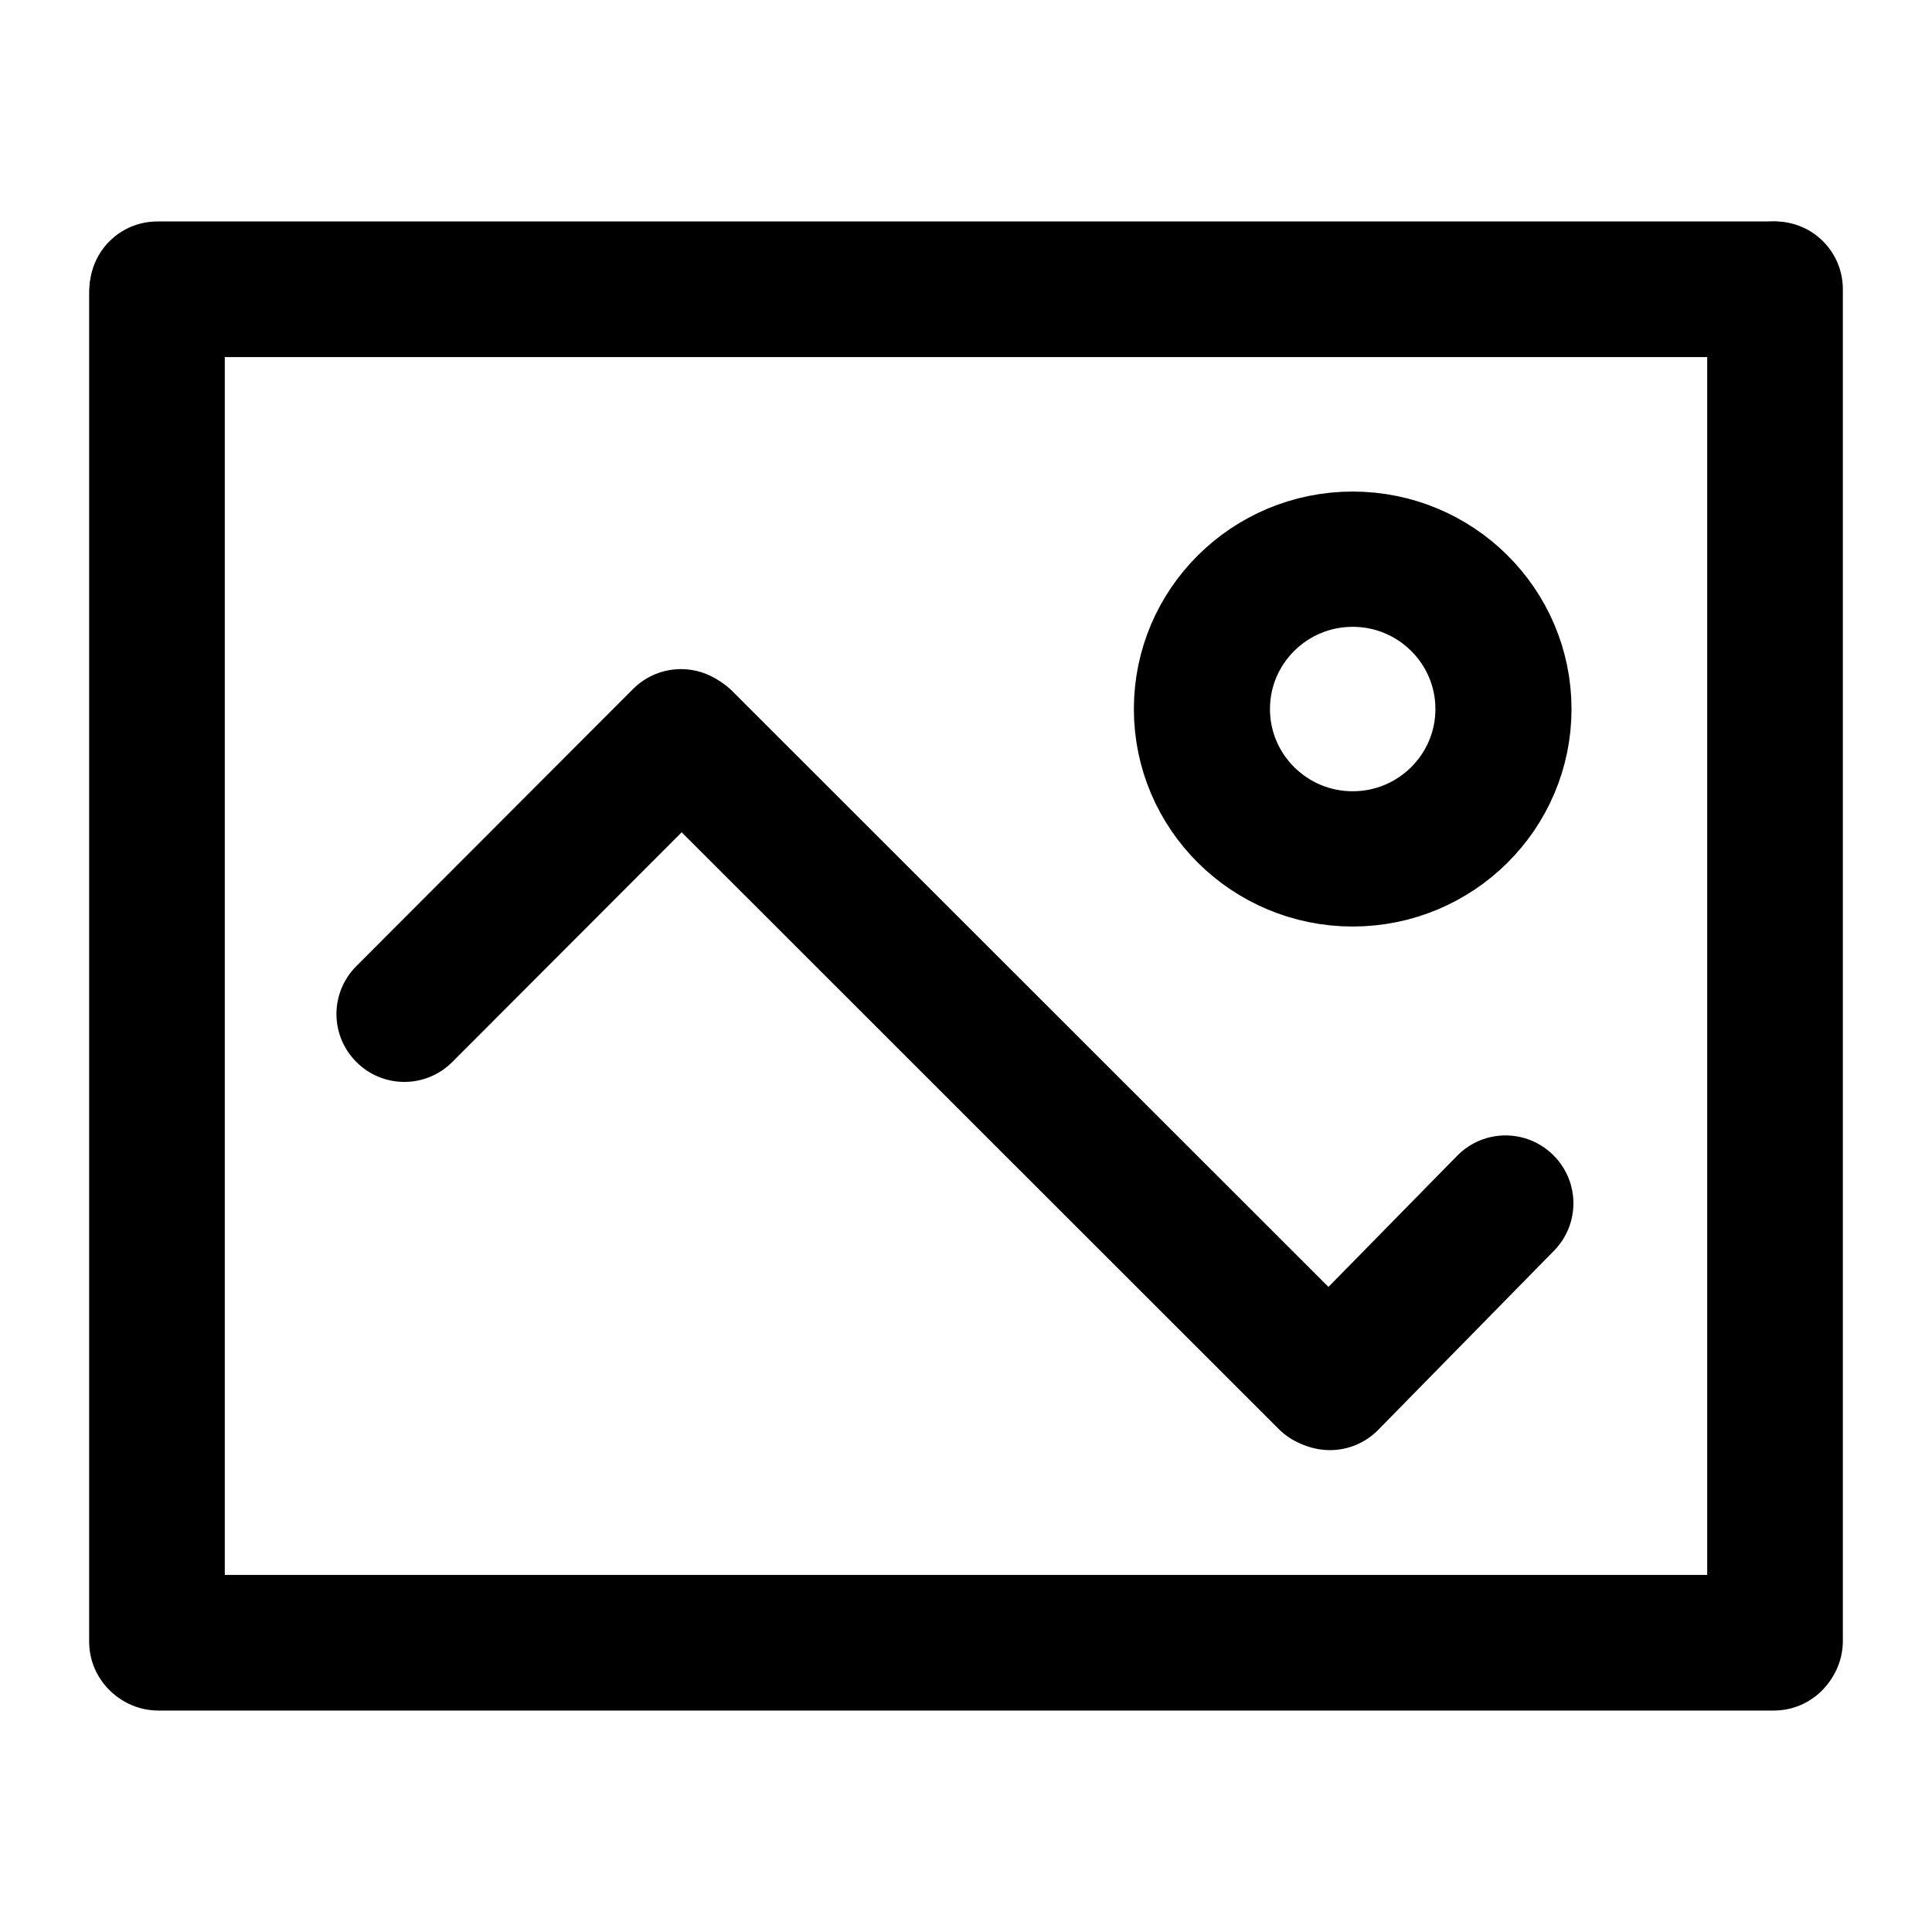 <?xml version="1.0" encoding="UTF-8" standalone="no"?>
<!-- Created with Inkscape (http://www.inkscape.org/) -->
<svg
   xmlns:dc="http://purl.org/dc/elements/1.1/"
   xmlns:cc="http://creativecommons.org/ns#"
   xmlns:rdf="http://www.w3.org/1999/02/22-rdf-syntax-ns#"
   xmlns:svg="http://www.w3.org/2000/svg"
   xmlns="http://www.w3.org/2000/svg"
   xmlns:sodipodi="http://sodipodi.sourceforge.net/DTD/sodipodi-0.dtd"
   xmlns:inkscape="http://www.inkscape.org/namespaces/inkscape"
   width="48"
   height="48"
   id="svg2"
   sodipodi:version="0.32"
   inkscape:version="0.46+devel r20711"
   sodipodi:docname="image-x-generic.svg"
   inkscape:output_extension="org.inkscape.output.svg.inkscape"
   inkscape:export-filename="/home/hbons/Desktop/Intel/svn/moblin-ui-docs/in progress/draft visual UI/icons/icons.png"
   inkscape:export-xdpi="60.476192"
   inkscape:export-ydpi="60.476192"
   version="1.0">
  <sodipodi:namedview
     id="base"
     pagecolor="#ffffff"
     bordercolor="#dcdcdc"
     borderopacity="1"
     gridtolerance="10000"
     guidetolerance="10"
     objecttolerance="10"
     inkscape:pageopacity="0"
     inkscape:pageshadow="2"
     inkscape:zoom="4"
     inkscape:cx="87.701435"
     inkscape:cy="-0.99923164"
     inkscape:document-units="px"
     inkscape:current-layer="layer1"
     showgrid="false"
     inkscape:window-width="1278"
     inkscape:window-height="750"
     inkscape:window-x="0"
     inkscape:window-y="0"
     inkscape:snap-intersection-line-segments="false"
     inkscape:snap-bbox="true"
     inkscape:snap-nodes="false"
     inkscape:bbox-paths="true"
     inkscape:showpageshadow="false"
     showguides="false"
     inkscape:guide-bbox="true"
     inkscape:bbox-nodes="true"
     inkscape:snap-global="false">
    <inkscape:grid
       enabled="true"
       visible="true"
       id="grid4079"
       type="xygrid"
       empspacing="5" />
    <sodipodi:guide
       id="guide7317"
       position="566.053,854.147"
       orientation="1,0" />
  </sodipodi:namedview>
  <defs
     id="defs4">
    <inkscape:perspective
       sodipodi:type="inkscape:persp3d"
       inkscape:vp_x="0 : 24 : 1"
       inkscape:vp_y="0 : 1000 : 0"
       inkscape:vp_z="48 : 24 : 1"
       inkscape:persp3d-origin="24 : 16 : 1"
       id="perspective18" />
    <inkscape:perspective
       id="perspective5534"
       inkscape:persp3d-origin="0.5 : 0.33333333 : 1"
       inkscape:vp_z="1 : 0.5 : 1"
       inkscape:vp_y="0 : 1000 : 0"
       inkscape:vp_x="0 : 0.5 : 1"
       sodipodi:type="inkscape:persp3d" />
    <inkscape:perspective
       id="perspective5592"
       inkscape:persp3d-origin="0.5 : 0.33333333 : 1"
       inkscape:vp_z="1 : 0.5 : 1"
       inkscape:vp_y="0 : 1000 : 0"
       inkscape:vp_x="0 : 0.5 : 1"
       sodipodi:type="inkscape:persp3d" />
    <inkscape:perspective
       id="perspective18-6"
       inkscape:persp3d-origin="24 : 16 : 1"
       inkscape:vp_z="48 : 24 : 1"
       inkscape:vp_y="0 : 1000 : 0"
       inkscape:vp_x="0 : 24 : 1"
       sodipodi:type="inkscape:persp3d" />
    <inkscape:perspective
       id="perspective5661"
       inkscape:persp3d-origin="0.5 : 0.33333333 : 1"
       inkscape:vp_z="1 : 0.5 : 1"
       inkscape:vp_y="0 : 1000 : 0"
       inkscape:vp_x="0 : 0.5 : 1"
       sodipodi:type="inkscape:persp3d" />
    <inkscape:perspective
       id="perspective5661-5"
       inkscape:persp3d-origin="0.5 : 0.33333333 : 1"
       inkscape:vp_z="1 : 0.5 : 1"
       inkscape:vp_y="0 : 1000 : 0"
       inkscape:vp_x="0 : 0.5 : 1"
       sodipodi:type="inkscape:persp3d" />
    <inkscape:perspective
       sodipodi:type="inkscape:persp3d"
       inkscape:vp_x="0 : 0.5 : 1"
       inkscape:vp_y="0 : 1000 : 0"
       inkscape:vp_z="1 : 0.5 : 1"
       inkscape:persp3d-origin="0.5 : 0.33333333 : 1"
       id="perspective6367" />
    <inkscape:perspective
       id="perspective17"
       inkscape:persp3d-origin="24 : 16 : 1"
       inkscape:vp_z="48 : 24 : 1"
       inkscape:vp_y="0 : 1000 : 0"
       inkscape:vp_x="0 : 24 : 1"
       sodipodi:type="inkscape:persp3d" />
    <inkscape:perspective
       id="perspective2866"
       inkscape:persp3d-origin="0.5 : 0.33333333 : 1"
       inkscape:vp_z="1 : 0.5 : 1"
       inkscape:vp_y="0 : 1000 : 0"
       inkscape:vp_x="0 : 0.5 : 1"
       sodipodi:type="inkscape:persp3d" />
    <inkscape:perspective
       id="perspective2891"
       inkscape:persp3d-origin="0.5 : 0.33333333 : 1"
       inkscape:vp_z="1 : 0.5 : 1"
       inkscape:vp_y="0 : 1000 : 0"
       inkscape:vp_x="0 : 0.5 : 1"
       sodipodi:type="inkscape:persp3d" />
  </defs>
  <g
     style="display:inline"
     id="layer1"
     inkscape:groupmode="layer"
     inkscape:label="Layer 1">
    <g
       id="g3096"
       transform="translate(0.107,0.107)">
      <path
         id="path5536"
         d="m 3.793,5.475 c -0.934,0 -1.685,0.752 -1.685,1.685 l -1e-5,33.517 c 1e-5,0.934 0.752,1.685 1.685,1.685 0.934,0 1.685,-0.752 1.685,-1.685 l 1e-5,-33.517 c 0,-0.934 -0.752,-1.685 -1.685,-1.685 z"
         style="fill:#000000;fill-opacity:1;stroke:none;display:inline"
         sodipodi:nodetypes="cccsccc" />
      <path
         sodipodi:nodetypes="cccsccc"
         style="fill:#000000;fill-opacity:1;stroke:none;display:inline"
         d="m 2.12,7.08 c 0,0.934 0.752,1.685 1.685,1.685 l 40.134,10e-6 c 0.934,-10e-6 1.685,-0.752 1.685,-1.685 0,-0.934 -0.752,-1.685 -1.685,-1.685 l -40.134,-1e-5 c -0.934,0 -1.685,0.752 -1.685,1.685 z"
         id="path5572" />
      <path
         id="path5576"
         d="m 43.993,5.395 c -0.934,0 -1.685,0.752 -1.685,1.685 l -10e-6,33.58 c 10e-6,0.934 0.752,1.685 1.685,1.685 0.934,0 1.685,-0.752 1.685,-1.685 l 10e-6,-33.58 c 0,-0.934 -0.752,-1.685 -1.685,-1.685 z"
         style="fill:#000000;fill-opacity:1;stroke:none;display:inline"
         sodipodi:nodetypes="cccsccc" />
      <g
         id="g5645-0"
         transform="matrix(1,0,0,-1,6.016,44.974)"
         style="display:inline">
        <path
           sodipodi:nodetypes="cccsccc"
           style="fill:#000000;fill-opacity:1;stroke:none;display:inline"
           d="m -3.873,4.268 c 0,0.934 0.752,1.685 1.685,1.685 l 40.134,1e-5 c 0.934,-1e-5 1.685,-0.752 1.685,-1.685 0,-0.934 -0.752,-1.685 -1.685,-1.685 l -40.134,-1e-5 c -0.934,0 -1.685,0.752 -1.685,1.685 z"
           id="path5649-8" />
      </g>
      <path
         sodipodi:nodetypes="cccsccc"
         style="fill:#000000;fill-opacity:1;stroke:none;display:inline"
         d="m 34.043,35.394 c -0.66,0.66 -1.723,0.66 -2.383,7e-6 L 15.706,19.449 c -0.66,-0.66 -0.66,-1.723 7e-6,-2.383 0.66,-0.66 1.723,-0.66 2.383,-7e-6 L 34.043,33.01 c 0.66,0.66 0.66,1.723 -2.2e-5,2.383 z"
         id="path5564"
         inkscape:transform-center-x="-10.869132"
         inkscape:transform-center-y="0.93514393" />
      <path
         sodipodi:type="arc"
         style="fill:none;stroke:#000000;stroke-width:20.745;stroke-linecap:round;stroke-miterlimit:4;stroke-opacity:1;stroke-dasharray:none;stroke-dashoffset:0;display:inline"
         id="path5608"
         sodipodi:cx="-25.809397"
         sodipodi:cy="179.43886"
         sodipodi:rx="22.98097"
         sodipodi:ry="22.98097"
         d="m -2.828,179.439 c 0,12.685 -10.295,22.981 -22.981,22.981 -12.685,0 -22.981,-10.295 -22.981,-22.981 0,-12.685 10.295,-22.981 22.981,-22.981 12.685,0 22.981,10.295 22.981,22.981 z"
         transform="matrix(0.163,0,0,-0.162,37.707,46.578)" />
      <path
         inkscape:transform-center-y="0.35200844"
         inkscape:transform-center-x="0.35199639"
         id="path3090"
         d="m 8.747,26.278 c -0.66,-0.66 -0.66,-1.723 -6.4e-6,-2.383 l 6.873,-6.883 c 0.66,-0.66 1.723,-0.66 2.383,7e-6 0.66,0.66 0.66,1.723 7e-6,2.383 l -6.873,6.883 c -0.66,0.66 -1.723,0.66 -2.383,-2.2e-5 z"
         style="fill:#000000;fill-opacity:1;stroke:none;display:inline"
         sodipodi:nodetypes="cccsccc" />
      <path
         sodipodi:nodetypes="cccsccc"
         style="fill:#000000;fill-opacity:1;stroke:none;display:inline"
         d="m 31.743,35.426 c -0.66,-0.66 -0.66,-1.723 -6e-6,-2.383 l 4.363,-4.446 c 0.66,-0.66 1.723,-0.66 2.383,7e-6 0.66,0.66 0.66,1.723 7e-6,2.383 l -4.363,4.446 c -0.66,0.66 -1.723,0.66 -2.383,-2.2e-5 z"
         id="path3092"
         inkscape:transform-center-x="0.35199639"
         inkscape:transform-center-y="0.35200844" />
    </g>
  </g>
</svg>
